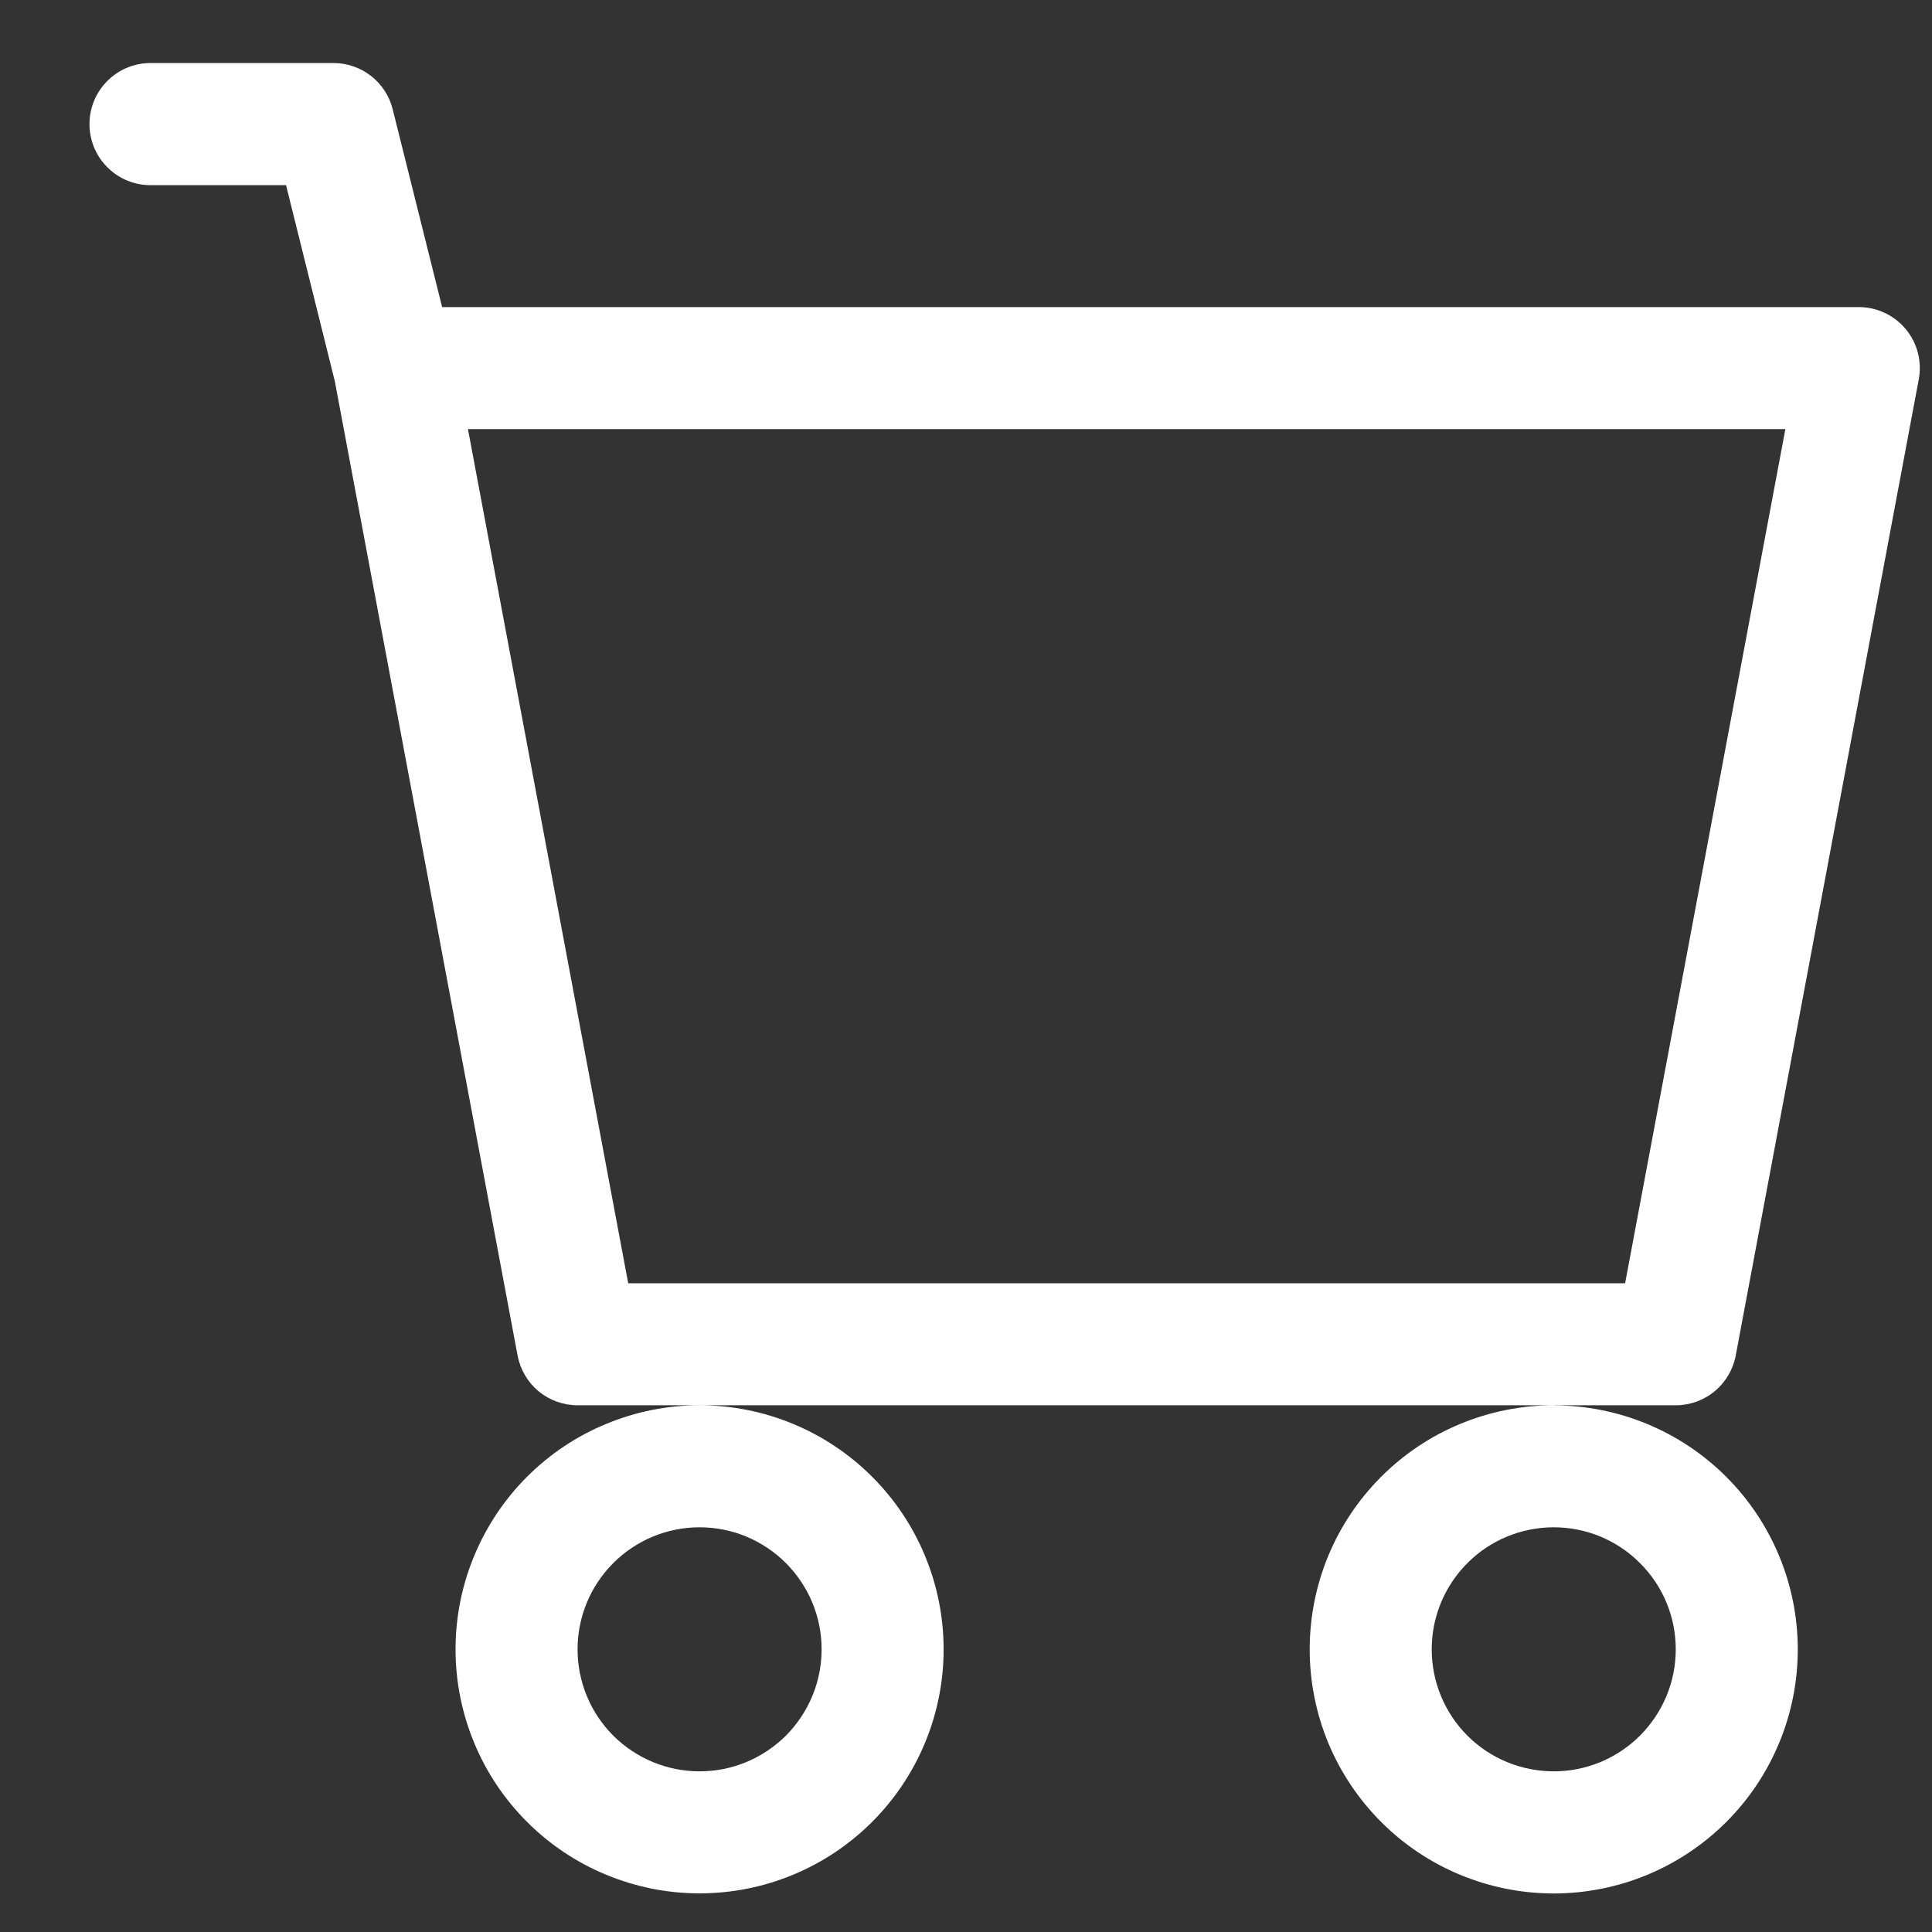 <svg width="19" height="19" viewBox="0 0 19 19" fill="none" xmlns="http://www.w3.org/2000/svg">
<rect x="0" y="0" width="19" height="19" fill="#333333" stroke="none"/>
<path d="M0.88 1.22C0.88 1.061 0.943 0.908 1.056 0.796C1.168 0.683 1.321 0.62 1.48 0.62H3.28C3.414 0.62 3.544 0.665 3.649 0.747C3.755 0.83 3.83 0.945 3.862 1.075L4.348 3.02H18.28C18.368 3.02 18.455 3.039 18.535 3.077C18.615 3.114 18.685 3.169 18.742 3.237C18.798 3.304 18.839 3.384 18.861 3.469C18.883 3.554 18.886 3.643 18.87 3.73L17.07 13.33C17.044 13.468 16.971 13.592 16.863 13.682C16.756 13.771 16.62 13.82 16.48 13.82H5.68C5.54 13.82 5.404 13.771 5.296 13.682C5.189 13.592 5.116 13.468 5.09 13.33L3.293 3.75L2.813 1.821H1.48C1.321 1.821 1.168 1.758 1.056 1.645C0.943 1.533 0.88 1.38 0.88 1.221V1.22ZM4.602 4.22L6.178 12.62H15.982L17.558 4.22H4.602ZM6.88 13.82C6.565 13.82 6.253 13.882 5.962 14.003C5.67 14.123 5.406 14.3 5.183 14.523C4.96 14.746 4.783 15.011 4.663 15.302C4.542 15.593 4.48 15.905 4.48 16.22C4.48 16.535 4.542 16.847 4.663 17.139C4.783 17.43 4.96 17.694 5.183 17.917C5.406 18.14 5.67 18.317 5.962 18.437C6.253 18.558 6.565 18.62 6.88 18.62C7.517 18.62 8.127 18.367 8.577 17.917C9.027 17.467 9.28 16.857 9.28 16.22C9.28 15.584 9.027 14.973 8.577 14.523C8.127 14.073 7.517 13.82 6.88 13.82ZM15.28 13.82C14.965 13.82 14.653 13.882 14.361 14.003C14.07 14.123 13.806 14.3 13.583 14.523C13.36 14.746 13.183 15.011 13.062 15.302C12.942 15.593 12.88 15.905 12.88 16.221C12.88 16.536 12.942 16.848 13.062 17.139C13.183 17.43 13.36 17.695 13.583 17.918C13.806 18.141 14.07 18.318 14.361 18.438C14.653 18.559 14.965 18.621 15.28 18.621C15.916 18.621 16.527 18.368 16.977 17.918C17.427 17.468 17.68 16.858 17.68 16.221C17.68 15.585 17.427 14.974 16.977 14.524C16.527 14.074 15.916 13.821 15.28 13.821V13.82ZM6.88 15.02C7.038 15.02 7.194 15.051 7.339 15.111C7.485 15.172 7.617 15.26 7.729 15.372C7.84 15.483 7.928 15.615 7.989 15.761C8.049 15.906 8.08 16.062 8.08 16.22C8.08 16.378 8.049 16.534 7.989 16.679C7.928 16.825 7.84 16.957 7.729 17.069C7.617 17.18 7.485 17.268 7.339 17.329C7.194 17.389 7.038 17.42 6.88 17.42C6.562 17.42 6.257 17.294 6.031 17.069C5.806 16.844 5.68 16.538 5.68 16.22C5.68 15.902 5.806 15.597 6.031 15.372C6.257 15.146 6.562 15.02 6.88 15.02ZM15.28 15.02C15.438 15.02 15.594 15.051 15.739 15.111C15.885 15.172 16.017 15.26 16.128 15.372C16.24 15.483 16.328 15.615 16.389 15.761C16.449 15.906 16.48 16.062 16.48 16.22C16.48 16.378 16.449 16.534 16.389 16.679C16.328 16.825 16.24 16.957 16.128 17.069C16.017 17.18 15.885 17.268 15.739 17.329C15.594 17.389 15.438 17.42 15.28 17.42C14.962 17.42 14.656 17.294 14.431 17.069C14.206 16.844 14.08 16.538 14.08 16.22C14.08 15.902 14.206 15.597 14.431 15.372C14.656 15.146 14.962 15.02 15.28 15.02Z" fill="white"/>
</svg>
